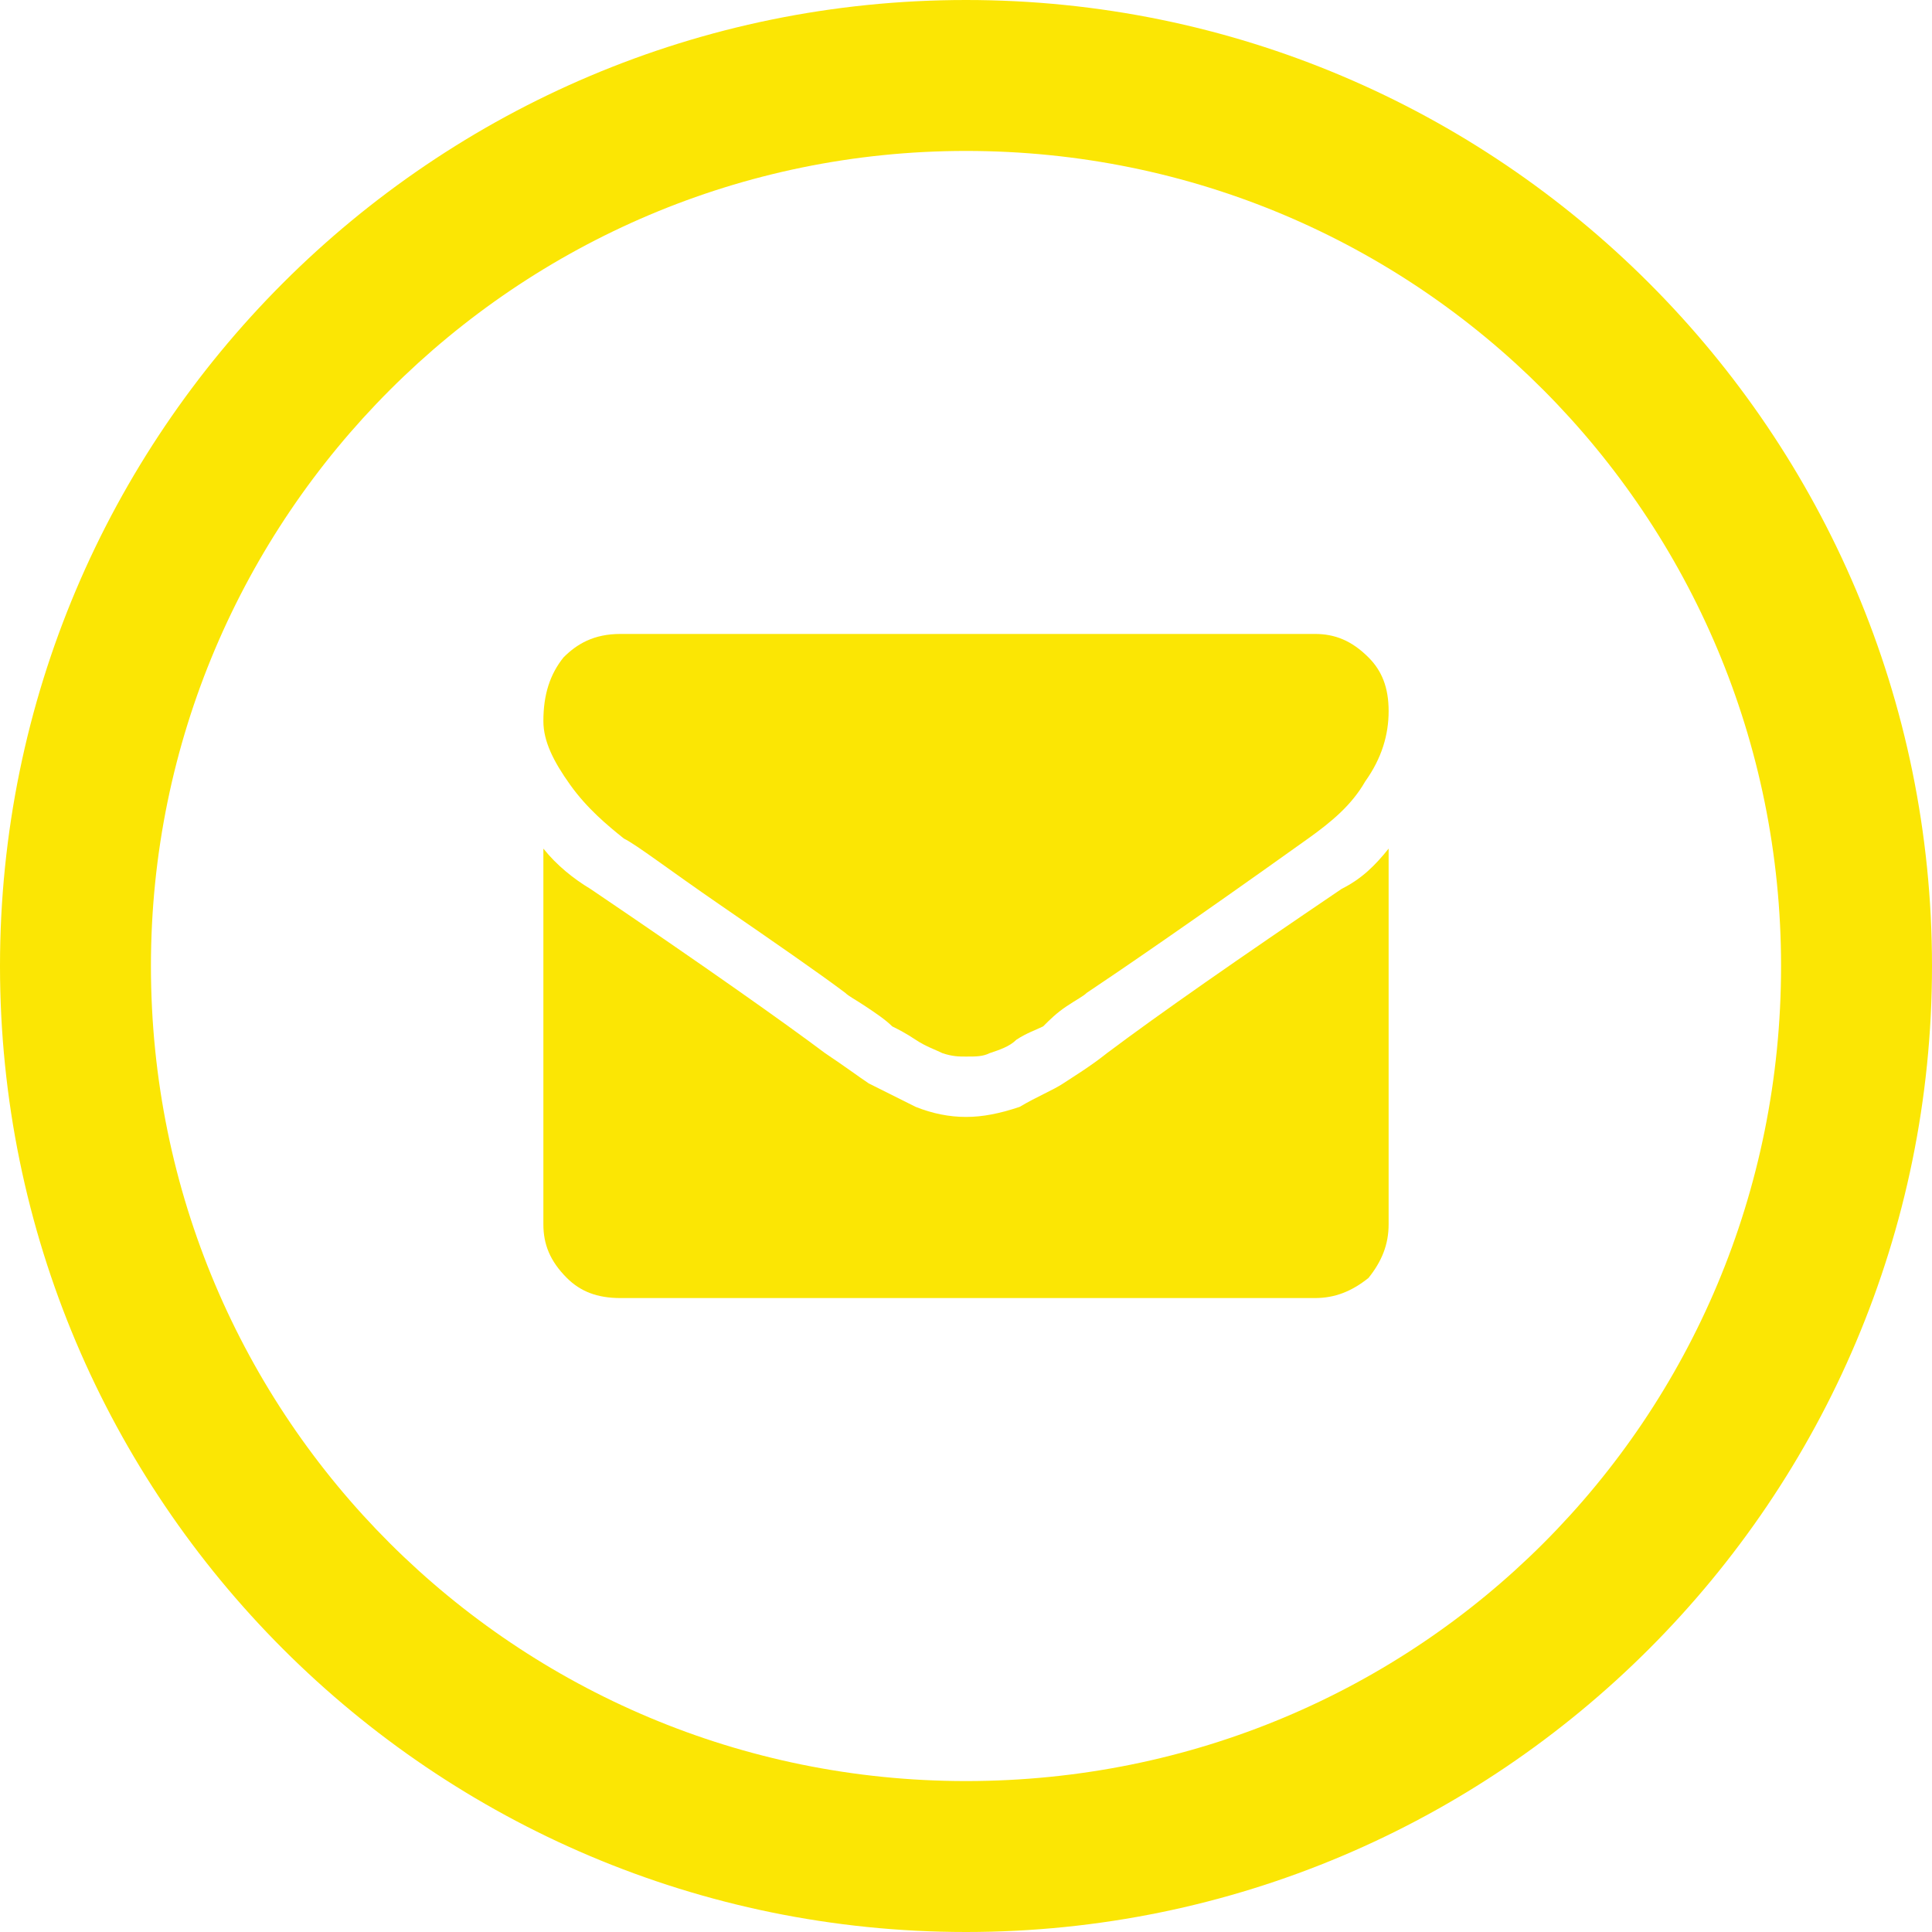 <?xml version="1.0" encoding="UTF-8"?>
<!DOCTYPE svg PUBLIC "-//W3C//DTD SVG 1.1//EN" "http://www.w3.org/Graphics/SVG/1.1/DTD/svg11.dtd">
<!-- Creator: CorelDRAW X7 -->
<svg xmlns="http://www.w3.org/2000/svg" xml:space="preserve" width="135.467mm" height="135.467mm" version="1.1" style="shape-rendering:geometricPrecision; text-rendering:geometricPrecision; image-rendering:optimizeQuality; fill-rule:evenodd; clip-rule:evenodd"
viewBox="0 0 576 576"
 xmlns:xlink="http://www.w3.org/1999/xlink">
 <defs>
  <style type="text/css">
   <![CDATA[
    .fil0 {fill:#fbe604}
   ]]>
  </style>
 </defs>
 <g id="Слой_x0020_1">
  <path class="fil0" d="M288 0c-159,0 -288,129 -288,288 0,159 129,288 288,288 159,0 288,-129 288,-288 0,-159 -129,-288 -288,-288zm0 531c-134,0 -243,-108 -243,-243 0,-134 109,-243 243,-243 135,0 243,109 243,243 0,135 -108,243 -243,243z"/>
  <g id="_951138672">
   <g>
    <g>
     <path class="fil0" d="M186 250c4,2 13,9 29,20 16,11 29,20 37,26 1,1 3,2 6,4 3,2 6,4 8,6 2,1 4,2 7,4 3,2 6,3 8,4 3,1 5,1 7,1l0 0 0 0c3,0 5,0 7,-1 3,-1 6,-2 8,-4 3,-2 6,-3 8,-4 2,-2 4,-4 7,-6 3,-2 5,-3 6,-4 9,-6 31,-21 66,-46 7,-5 13,-10 17,-17 5,-7 7,-14 7,-21 0,-7 -2,-12 -6,-16 -5,-5 -10,-7 -16,-7l-207 0c-8,0 -13,3 -17,7 -4,5 -6,11 -6,19 0,6 3,12 8,19 5,7 11,12 16,16z"/>
     <path class="fil0" d="M400 265c-31,21 -54,37 -70,49 -5,4 -10,7 -13,9 -3,2 -8,4 -13,7 -6,2 -11,3 -16,3l0 0 0 0c-5,0 -10,-1 -15,-3 -6,-3 -10,-5 -14,-7 -3,-2 -7,-5 -13,-9 -12,-9 -36,-26 -70,-49 -5,-3 -10,-7 -14,-12l0 112c0,6 2,11 7,16 4,4 9,6 16,6l207 0c6,0 11,-2 16,-6 4,-5 6,-10 6,-16l0 -112c-4,5 -8,9 -14,12z"/>
    </g>
   </g>
   <g>
   </g>
   <g>
   </g>
   <g>
   </g>
   <g>
   </g>
   <g>
   </g>
   <g>
   </g>
   <g>
   </g>
   <g>
   </g>
   <g>
   </g>
   <g>
   </g>
   <g>
   </g>
   <g>
   </g>
   <g>
   </g>
   <g>
   </g>
   <g>
   </g>
  </g>
 </g>
</svg>
